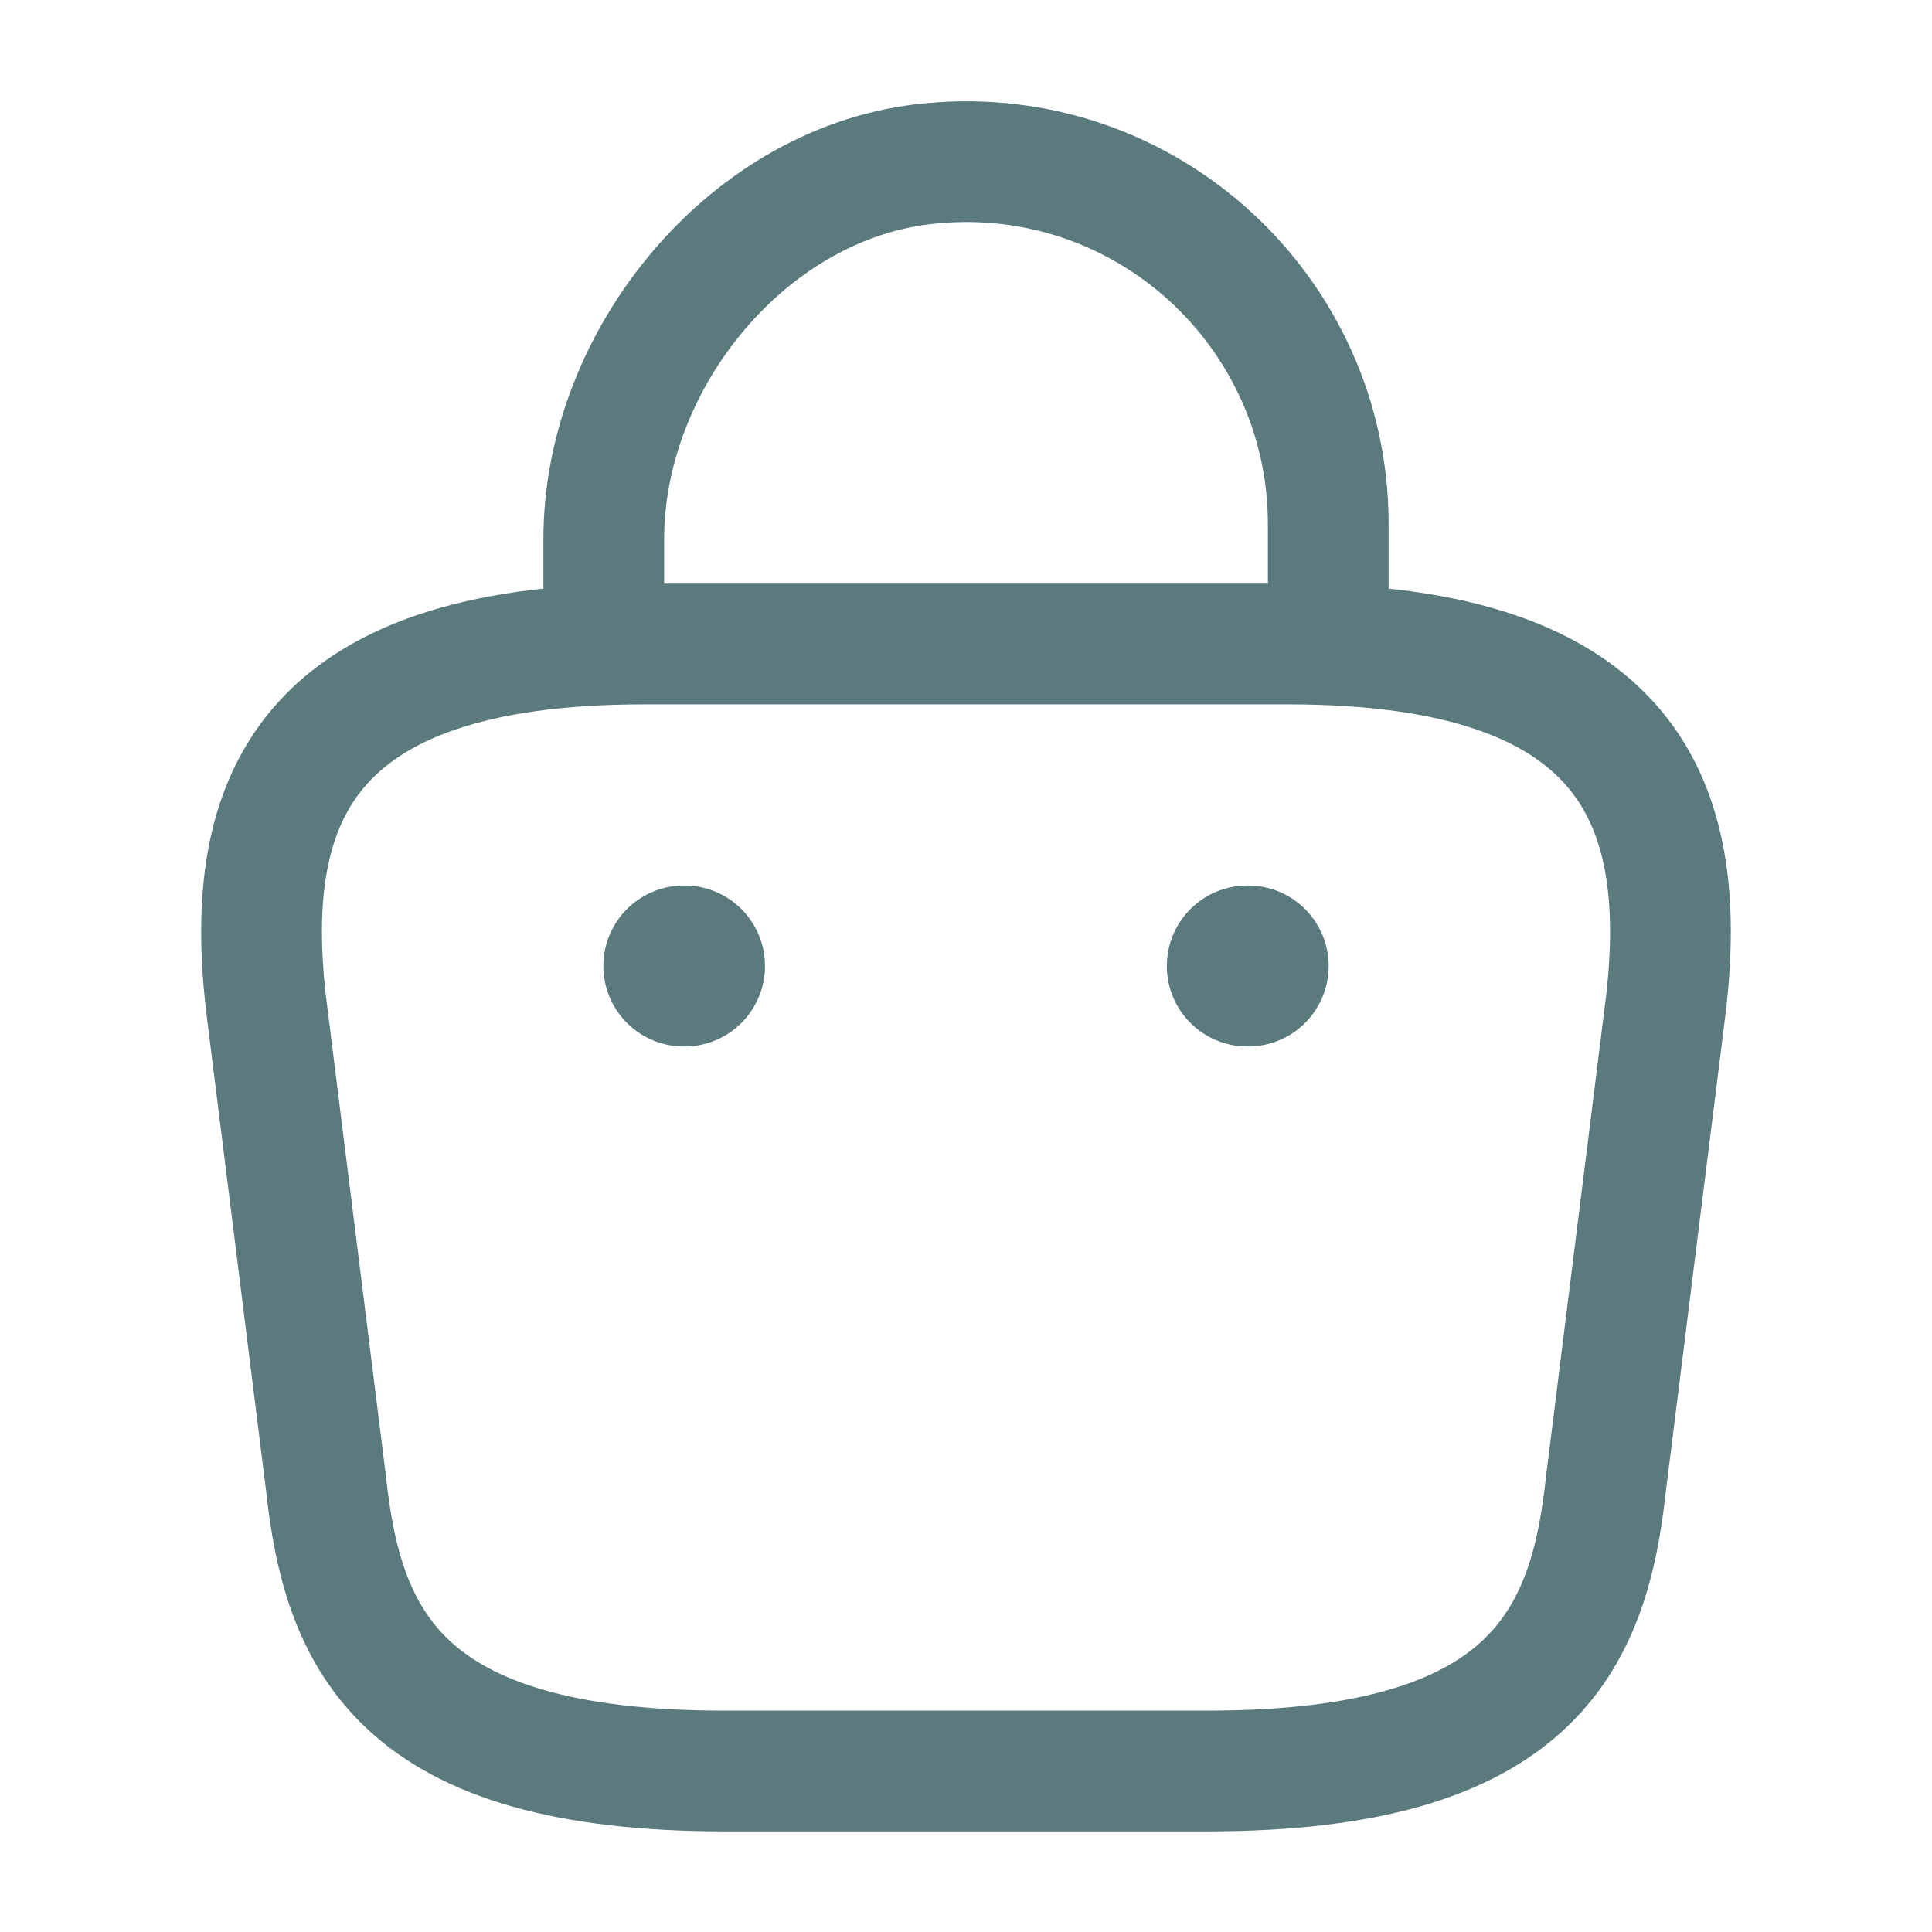 <svg width="24" height="24" viewBox="0 0 24 24" fill="none" xmlns="http://www.w3.org/2000/svg">
<path d="M7.5 7.67V6.7C7.5 4.45 9.31 2.24 11.56 2.03C14.24 1.77 16.5 3.88 16.5 6.51V7.89" stroke="#5A7A7E" stroke-width="1.5" stroke-miterlimit="10" stroke-linecap="round" stroke-linejoin="round"/>
<path d="M9 22H15C19.02 22 19.74 20.39 19.95 18.43L20.7 12.43C20.97 9.99 20.27 8 16 8H8C3.73 8 3.03 9.99 3.3 12.43L4.05 18.43C4.26 20.39 4.98 22 9 22Z" stroke="#5A7A7E" stroke-width="1.5" stroke-miterlimit="10" stroke-linecap="round" stroke-linejoin="round"/>
<path d="M15.495 12H15.505" stroke="#5A7A7E" stroke-width="2" stroke-linecap="round" stroke-linejoin="round"/>
<path d="M8.495 12H8.503" stroke="#5A7A7E" stroke-width="2" stroke-linecap="round" stroke-linejoin="round"/>
</svg>
